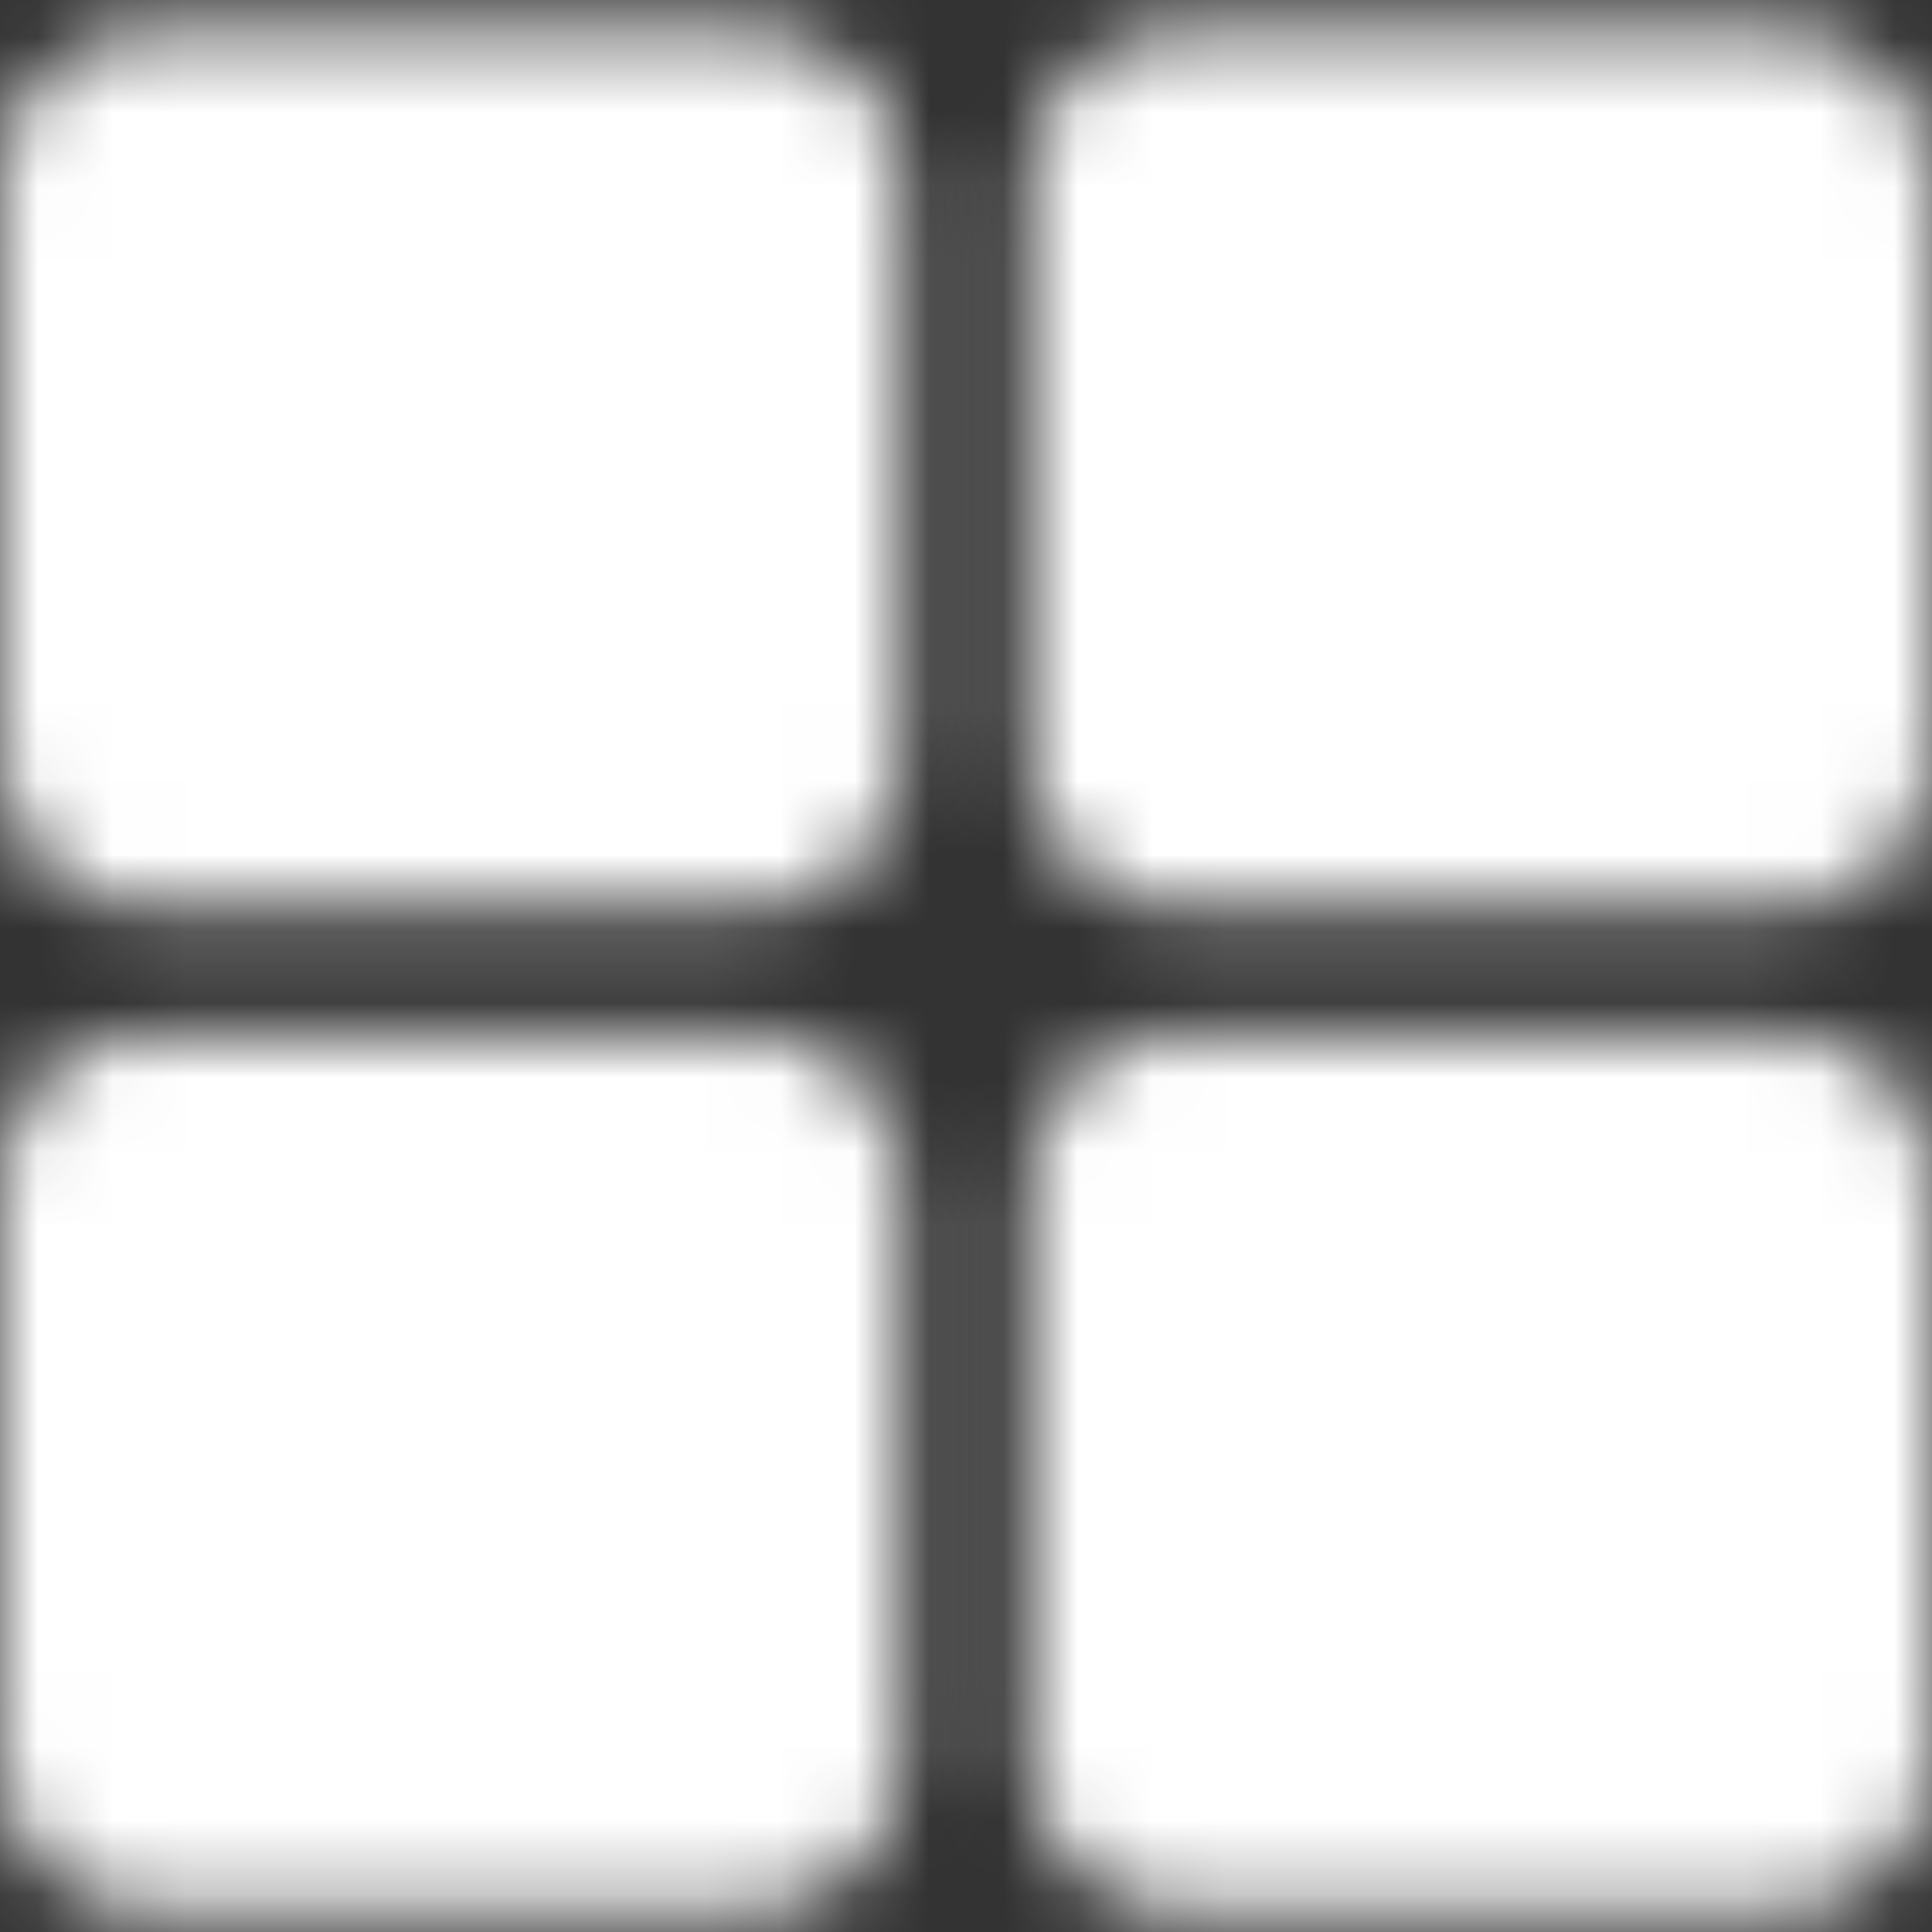 <svg width="26" height="26" viewBox="0 0 26 26" fill="none" xmlns="http://www.w3.org/2000/svg">
<rect x="0" y="0" width="26" height="26" fill="#333333" stroke="none"/>
<mask id="path-1-inside-1_656_1381" fill="white">
<path d="M13.867 15.906C13.867 14.802 14.763 13.906 15.867 13.906H24C25.105 13.906 26 14.802 26 15.906V23.709C26 24.813 25.105 25.709 24 25.709H15.867C14.763 25.709 13.867 24.813 13.867 23.709V15.906Z"/>
</mask>
<path d="M13.867 15.906C13.867 14.802 14.763 13.906 15.867 13.906H24C25.105 13.906 26 14.802 26 15.906V23.709C26 24.813 25.105 25.709 24 25.709H15.867C14.763 25.709 13.867 24.813 13.867 23.709V15.906Z" stroke="white" stroke-width="6" mask="url(#path-1-inside-1_656_1381)"/>
<mask id="path-2-inside-2_656_1381" fill="white">
<path d="M0 15.906C0 14.802 0.895 13.906 2 13.906H10.133C11.238 13.906 12.133 14.802 12.133 15.906V23.709C12.133 24.813 11.238 25.709 10.133 25.709H2C0.895 25.709 0 24.813 0 23.709V15.906Z"/>
</mask>
<path d="M0 15.906C0 14.802 0.895 13.906 2 13.906H10.133C11.238 13.906 12.133 14.802 12.133 15.906V23.709C12.133 24.813 11.238 25.709 10.133 25.709H2C0.895 25.709 0 24.813 0 23.709V15.906Z" stroke="white" stroke-width="6" mask="url(#path-2-inside-2_656_1381)"/>
<mask id="path-3-inside-3_656_1381" fill="white">
<path d="M0 2.418C0 1.313 0.895 0.418 2 0.418H10.133C11.238 0.418 12.133 1.313 12.133 2.418V10.22C12.133 11.325 11.238 12.22 10.133 12.22H2C0.895 12.22 0 11.325 0 10.22V2.418Z"/>
</mask>
<path d="M0 2.418C0 1.313 0.895 0.418 2 0.418H10.133C11.238 0.418 12.133 1.313 12.133 2.418V10.22C12.133 11.325 11.238 12.22 10.133 12.22H2C0.895 12.22 0 11.325 0 10.22V2.418Z" stroke="white" stroke-width="6" mask="url(#path-3-inside-3_656_1381)"/>
<mask id="path-4-inside-4_656_1381" fill="white">
<path d="M13.867 2.418C13.867 1.313 14.763 0.418 15.867 0.418H24C25.105 0.418 26 1.313 26 2.418V10.22C26 11.325 25.105 12.22 24 12.22H15.867C14.763 12.22 13.867 11.325 13.867 10.22V2.418Z"/>
</mask>
<path d="M13.867 2.418C13.867 1.313 14.763 0.418 15.867 0.418H24C25.105 0.418 26 1.313 26 2.418V10.22C26 11.325 25.105 12.22 24 12.22H15.867C14.763 12.22 13.867 11.325 13.867 10.22V2.418Z" stroke="white" stroke-width="6" mask="url(#path-4-inside-4_656_1381)"/>
<rect x="2" y="2" width="8" height="8" fill="white"/>
<rect x="16" y="2" width="8" height="8" fill="white"/>
<rect x="16" y="16" width="8" height="8" fill="white"/>
<rect x="2" y="16" width="8" height="8" fill="white"/>
</svg>

